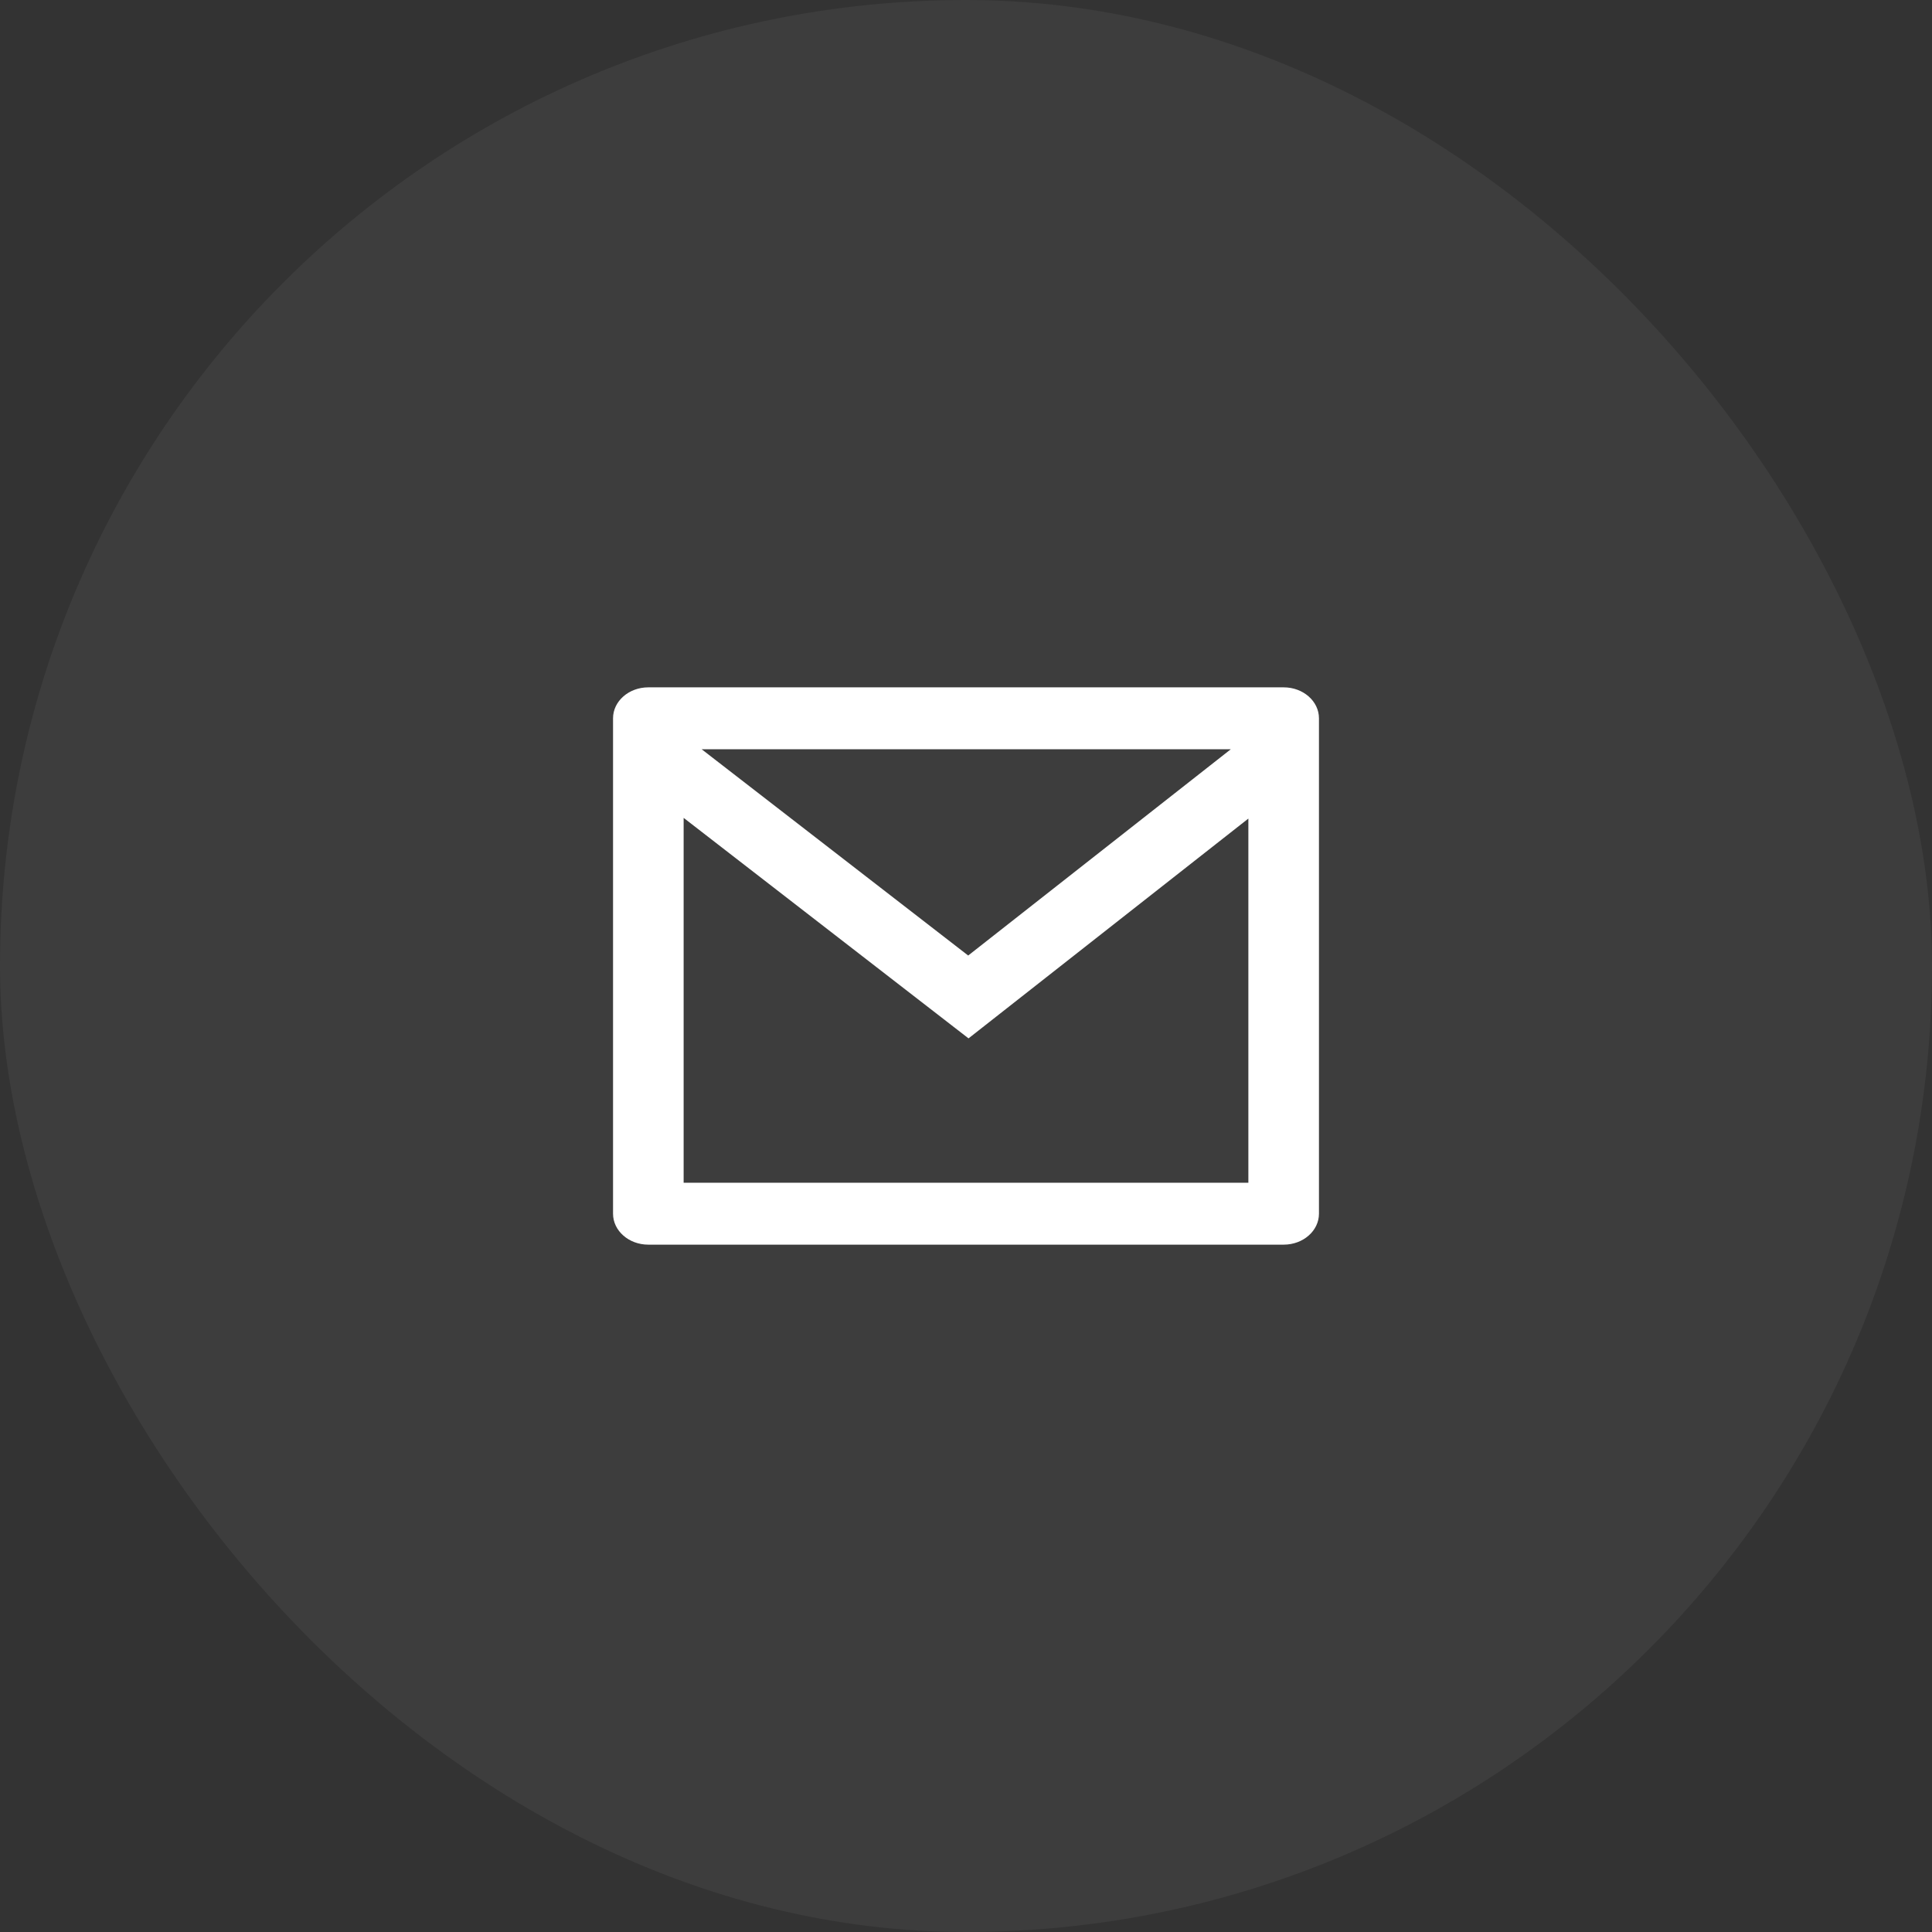 <svg width="52" height="52" viewBox="0 0 52 52" fill="none" xmlns="http://www.w3.org/2000/svg">
<rect x="0" y="0" width="52" height="52" fill="#333333" stroke="none"/>
<rect width="52" height="52" rx="26" fill="white" fill-opacity="0.05"/>
<path d="M17.45 18.5H34.55C35.075 18.5 35.5 18.873 35.5 19.333V32.667C35.5 33.127 35.075 33.5 34.55 33.5H17.45C16.925 33.5 16.5 33.127 16.5 32.667V19.333C16.5 18.873 16.925 18.5 17.45 18.5ZM33.6 22.032L26.068 27.948L18.4 22.013V31.833H33.6V22.032ZM18.886 20.167L26.059 25.718L33.126 20.167H18.886Z" fill="white"/>
</svg>
